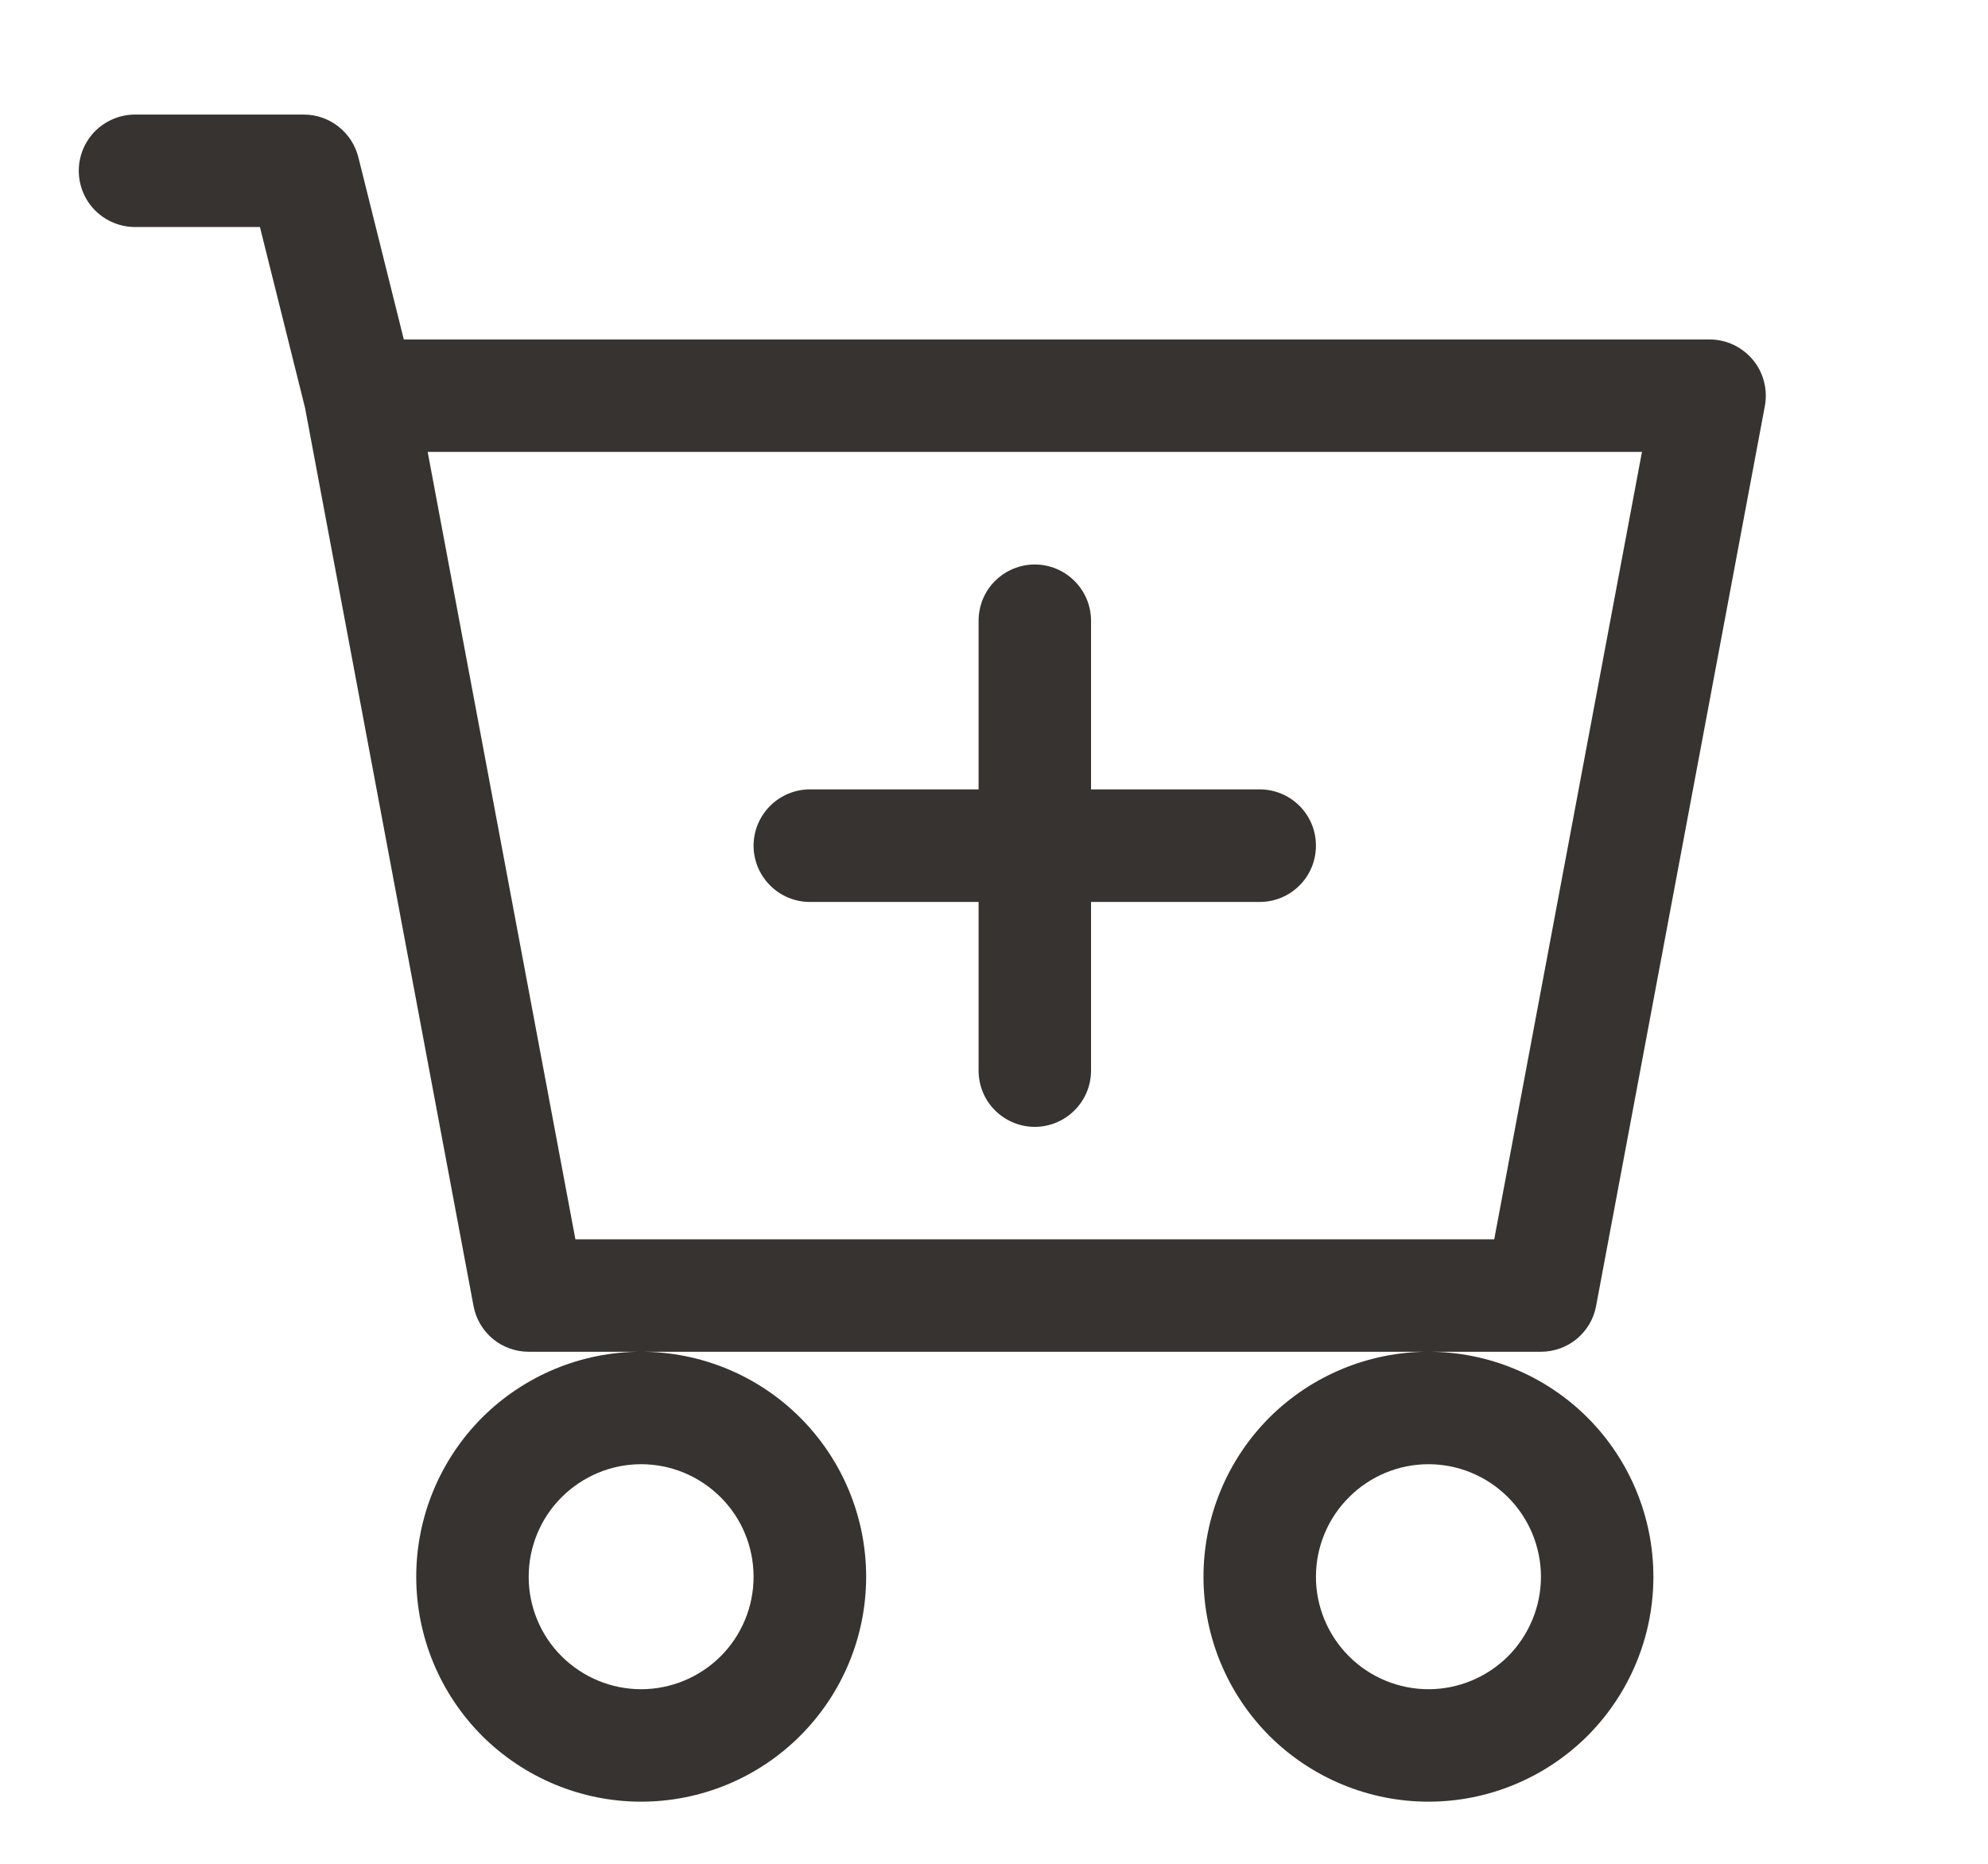 <svg width="16" height="15" viewBox="0 0 16 15" fill="none" xmlns="http://www.w3.org/2000/svg">
<path d="M8.781 4.996C8.781 4.876 8.733 4.76 8.648 4.676C8.564 4.591 8.448 4.543 8.328 4.543C8.208 4.543 8.093 4.591 8.008 4.676C7.923 4.76 7.876 4.876 7.876 4.996V6.353H6.518C6.398 6.353 6.283 6.401 6.198 6.486C6.113 6.571 6.065 6.686 6.065 6.806C6.065 6.926 6.113 7.041 6.198 7.126C6.283 7.211 6.398 7.259 6.518 7.259H7.876V8.616C7.876 8.736 7.923 8.852 8.008 8.936C8.093 9.021 8.208 9.069 8.328 9.069C8.448 9.069 8.564 9.021 8.648 8.936C8.733 8.852 8.781 8.736 8.781 8.616V7.259H10.139C10.259 7.259 10.374 7.211 10.459 7.126C10.544 7.041 10.591 6.926 10.591 6.806C10.591 6.686 10.544 6.571 10.459 6.486C10.374 6.401 10.259 6.353 10.139 6.353H8.781V4.996Z" fill="#363330"/>
<path d="M1.087 0.922C0.967 0.922 0.852 0.97 0.767 1.054C0.682 1.139 0.634 1.254 0.634 1.374C0.634 1.495 0.682 1.61 0.767 1.695C0.852 1.779 0.967 1.827 1.087 1.827H2.092L2.455 3.282L3.811 10.51C3.83 10.614 3.885 10.707 3.966 10.775C4.047 10.842 4.149 10.879 4.255 10.879H5.16C4.68 10.879 4.22 11.07 3.88 11.409C3.541 11.749 3.35 12.209 3.35 12.69C3.35 13.17 3.541 13.63 3.88 13.97C4.22 14.309 4.68 14.5 5.16 14.5C5.64 14.5 6.101 14.309 6.44 13.97C6.78 13.63 6.971 13.17 6.971 12.69C6.971 12.209 6.78 11.749 6.44 11.409C6.101 11.07 5.64 10.879 5.16 10.879H11.497C11.017 10.879 10.556 11.07 10.216 11.409C9.877 11.749 9.686 12.209 9.686 12.69C9.686 13.17 9.877 13.63 10.216 13.97C10.556 14.309 11.017 14.5 11.497 14.5C11.977 14.5 12.437 14.309 12.777 13.97C13.116 13.63 13.307 13.17 13.307 12.69C13.307 12.209 13.116 11.749 12.777 11.409C12.437 11.07 11.977 10.879 11.497 10.879H12.402C12.507 10.879 12.61 10.842 12.691 10.775C12.772 10.707 12.827 10.614 12.846 10.51L14.204 3.268C14.216 3.203 14.214 3.136 14.197 3.071C14.181 3.007 14.15 2.947 14.108 2.896C14.065 2.845 14.012 2.804 13.952 2.775C13.892 2.747 13.826 2.732 13.76 2.732H3.25L2.884 1.265C2.859 1.167 2.803 1.08 2.723 1.018C2.644 0.956 2.546 0.922 2.445 0.922H1.087ZM4.631 9.974L3.442 3.637H13.215L12.026 9.974H4.631ZM6.065 12.69C6.065 12.93 5.97 13.16 5.8 13.33C5.63 13.499 5.4 13.595 5.16 13.595C4.92 13.595 4.69 13.499 4.52 13.33C4.35 13.16 4.255 12.93 4.255 12.69C4.255 12.45 4.35 12.219 4.52 12.05C4.69 11.88 4.92 11.784 5.16 11.784C5.4 11.784 5.63 11.88 5.8 12.05C5.97 12.219 6.065 12.45 6.065 12.69ZM12.402 12.69C12.402 12.93 12.306 13.16 12.137 13.33C11.967 13.499 11.737 13.595 11.497 13.595C11.257 13.595 11.026 13.499 10.857 13.33C10.687 13.16 10.591 12.93 10.591 12.69C10.591 12.45 10.687 12.219 10.857 12.05C11.026 11.88 11.257 11.784 11.497 11.784C11.737 11.784 11.967 11.88 12.137 12.05C12.306 12.219 12.402 12.45 12.402 12.69Z" fill="#363330"/>
</svg>
